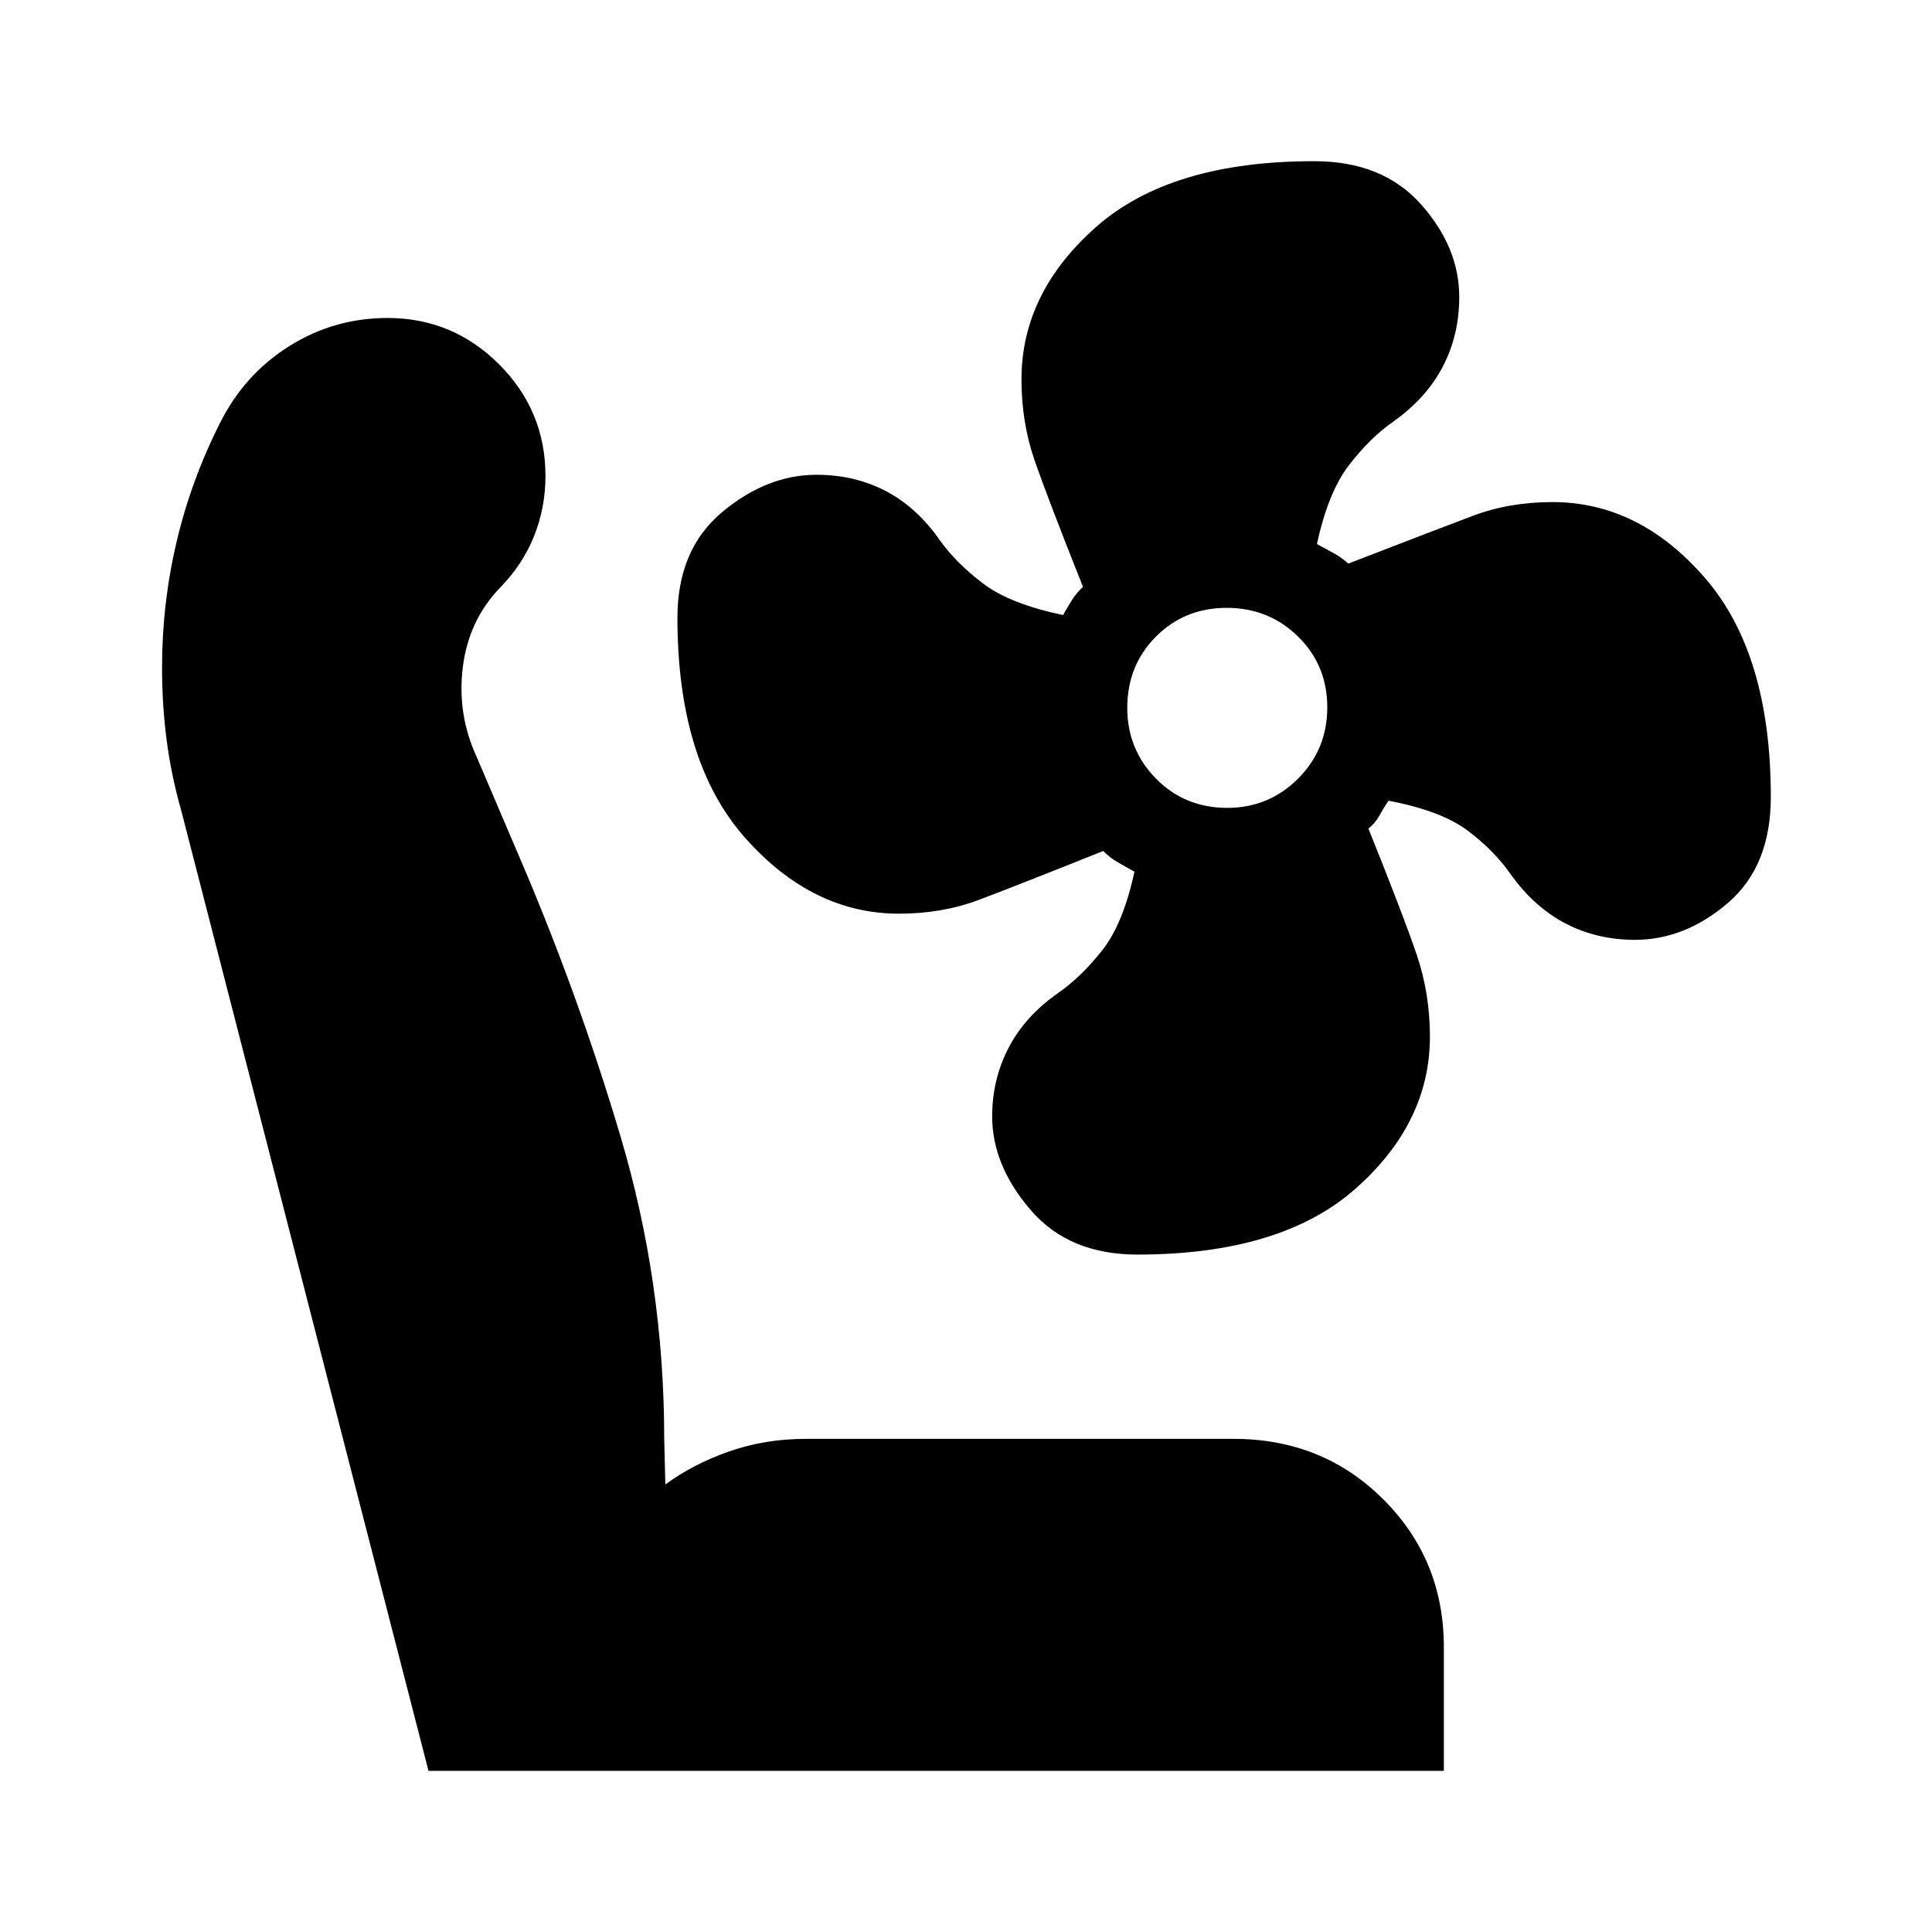<svg xmlns="http://www.w3.org/2000/svg" height="24" viewBox="0 -960 960 960" width="24"><path d="M565.12-336.61q-33.99 0-53.05-22.2Q493-381 493-405.3q0-18.29 8.13-34 8.14-15.71 24.44-27.13 11.56-8 22.06-21.29 10.5-13.28 16.07-39.14-4-2.24-8.03-4.54-4.02-2.29-7.54-5.73-43.98 17.61-62.01 24.37-18.03 6.76-39.44 6.76-43.16 0-76.62-37.89-33.45-37.89-33.45-109.14 0-33.93 22.2-52.49 22.19-18.57 46.94-18.57 18.91 0 34.49 8.14 15.57 8.13 27.19 24.99 8 11 21.19 21 13.18 10 39.58 15.57 2.3-4 4.48-7.5 2.18-3.5 5.45-6.5-17.56-44.13-24.06-62.91-6.5-18.79-6.5-40.24 0-42.9 37.01-75.63 37.01-32.74 108.39-32.74 33.99 0 53.05 21.37 19.07 21.37 19.07 46.12 0 18.91-8.14 34.52-8.13 15.6-24.43 27.25-11.56 8-22.06 21.56-10.5 13.57-16.07 39.42 4 2.25 8.02 4.38 4.02 2.14 7.55 5.33 43.96-16.98 61.99-23.77 18.04-6.79 39.46-6.79 43.16 0 75.83 37.76t32.67 108.77q0 34.42-21.37 52.71Q837.17-493 812.42-493q-18.91 0-34.52-8.13-15.6-8.14-27.25-24.44-8-11.56-21.18-21.56-13.18-10-39.54-15-2.34 3.43-4.4 7.22-2.06 3.78-5.57 6.65 17.56 43.6 24.06 62.84 6.5 19.23 6.5 40.52 0 42.87-37.01 75.58t-108.39 32.71Zm44.71-221.96q20.62 0 35.16-14.53 14.53-14.53 14.53-35.44 0-20.91-14.53-35.16-14.54-14.26-35.45-14.26-20.91 0-35.16 14.29-14.25 14.29-14.25 35.41 0 20.63 14.29 35.16 14.29 14.53 35.41 14.53ZM717.44-80.09H212.91L90.09-557.13q-5-17.57-7.29-35.1-2.28-17.54-2.28-36.22 0-31.74 7.28-62.55 7.29-30.82 21.85-59.48 12.1-23.78 34.28-37.65Q166.11-802 192.57-802q32.39 0 55.43 23.04 23.04 23.05 23.04 55.48 0 15.51-5.56 29.61-5.57 14.1-16.7 25.57-15.87 16.3-18.8 39.76-2.94 23.45 6.93 44.76l19 44.56q30.44 70.13 52.29 143.43 21.84 73.3 21.84 150.66l.57 22.74q13.87-10.18 31.71-16.41 17.84-6.24 38.11-6.24h212.53q44.29 0 74.38 30.04 30.1 30.04 30.1 73.43v61.48Z"/></svg>